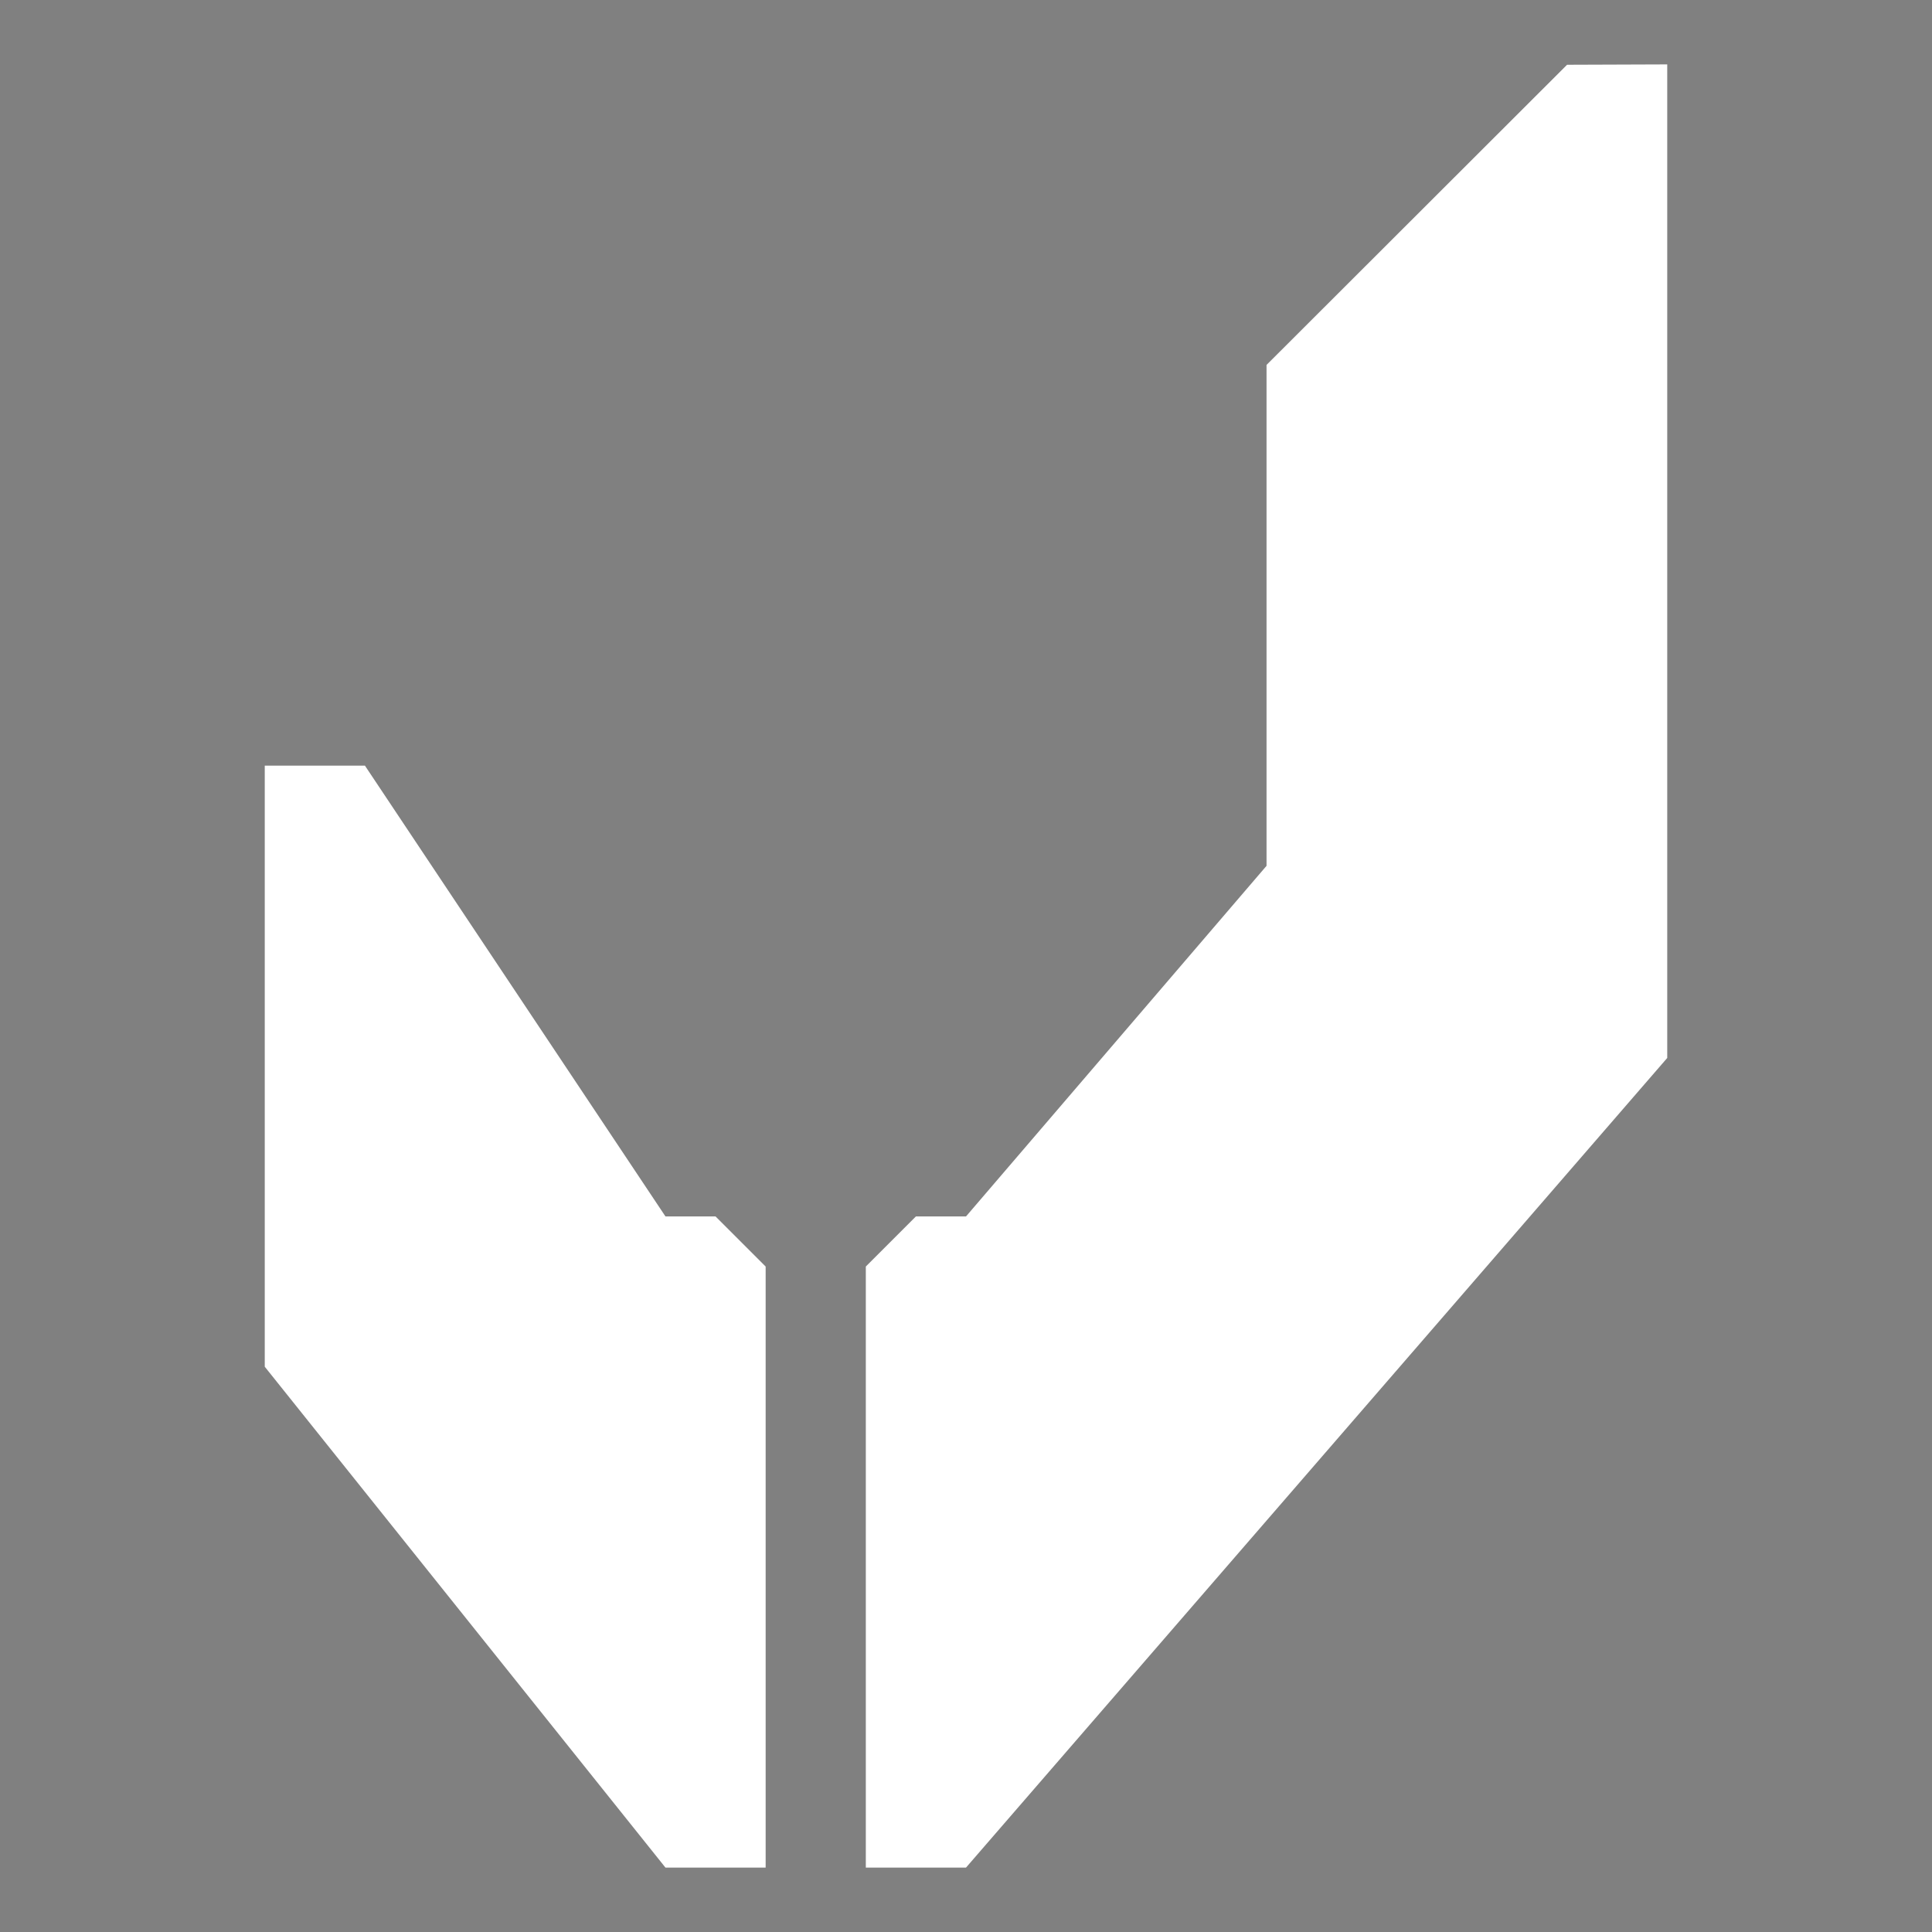 <?xml version="1.0" encoding="utf-8"?>
<!-- Generator: Adobe Illustrator 26.0.3, SVG Export Plug-In . SVG Version: 6.00 Build 0)  -->
<svg version="1.1" xmlns="http://www.w3.org/2000/svg" xmlns:xlink="http://www.w3.org/1999/xlink" x="0px" y="0px"
	 viewBox="0 0 1080 1080" style="enable-background:new 0 0 1080 1080;" xml:space="preserve">
<rect x="0" y="0" width="1080" height="1080" fill="#808080" stroke="none"/>
<style type="text/css">
	.st0{display:none;}
	.st1{display:inline;fill:#171717;}
	.st2{display:inline;}
	.st3{display:none;fill:#E8E8E8;}
	.st4{fill:#E8E8E8;}
	.st5{fill:#FEFEFE;}
	.st6{display:inline;fill:#FEFEFE;}
	.st7{display:none;fill:#B51918;}
	.st8{fill:#171717;}
	.st9{fill:#FFFFFF;}
</style>
<g id="Background">
	<g class="st0">
		<rect y="1188" class="st1" width="1080" height="1080"/>
		<g id="_x33__00000127748803723013265490000015382611978663288242_" class="st2">
			<g id="_x31__00000174581715163431827920000012997241642430135688_">
				<path class="st3" d="M549,1782l-72-90v-108h18l64.8,81l7.2,9v108H549z"/>
				<path class="st4" d="M702,1458.1l-54,53.9v90l-54,63h-9l-9,9v108h18l126-145.5V1458L702,1458.1z"/>
				<path class="st4" d="M540,1782l-72-90v-108h18l54,81h9l9,9v108H540z"/>
			</g>
			<g class="st0">
				<path class="st5" d="M564.8,1782l-87.9-97v-102.8h9.4l87.3,96.4V1782H564.8z"/>
				<path class="st6" d="M710,1439.9l-60.9,67.2v96.4l-52.7,58.2h-8.2l-9.4,10.3V1782h9.4L720,1636.5v-196.6H710z"/>
			</g>
			<path class="st7" d="M558.2,1782l-87.9-97v-102.8h9.4l87.3,96.4V1782H558.2z"/>
		</g>
	</g>
</g>
<g id="Camada_4">
	<g>
		<rect x="-1305" y="1188" class="st8" width="1080" height="1080"/>
		<g>
			<path class="st4" d="M-554,1477.1l-97.8,83.8v139.7l-83.8,97.8h-14l-14,14V1980h14l209.6-225.8v-277.1H-554z"/>
			<path class="st4" d="M-805.4,1980l-125.7-139.7v-167.6h14l97.8,125.7h14l14,14V1980H-805.4z"/>
		</g>
	</g>
</g>
<g id="Camada_3">
	<rect y="1188" class="st8" width="1080" height="1080"/>
	<g id="_x31__00000139270711614873355840000014537490577410328704_">
		<path class="st9" d="M876,36.2L708,204v280L540,680h-28l-28,28v336h56l392-452.6V36L876,36.2z"/>
		<path class="st9" d="M372,1044L148,764V428h56l168,252h28l28,28v336H372z"/>
	</g>
	<g id="_x31__00000117646146264222488900000006283032772128649096_">
		<path class="st4" d="M707.6,1476.6l-83.8,83.7v139.7l-83.8,97.8h-14l-14,14v167.7H540l195.6-225.8v-277.1L707.6,1476.6z"/>
		<path class="st4" d="M456.2,1979.5l-111.8-139.7v-167.6h27.9l83.8,125.7h14l14,14v167.6H456.2z"/>
	</g>
</g>
<g id="Camada_2">
	<g id="_x33_">
		<g class="st0">
			<path class="st5" d="M533,1935l-136.4-150.6v-159.6h14.5l135.5,149.6V1935H533z"/>
			<path class="st6" d="M758.5,1404L664,1508.4v149.6l-81.9,90.4h-12.7l-14.5,16V1935h14.5L774,1709.2V1404H758.5z"/>
		</g>
		<path class="st7" d="M522.9,1935l-136.4-150.6v-159.6H401l135.5,149.6V1935H522.9z"/>
	</g>
	<g class="st0">
	</g>
</g>
</svg>
